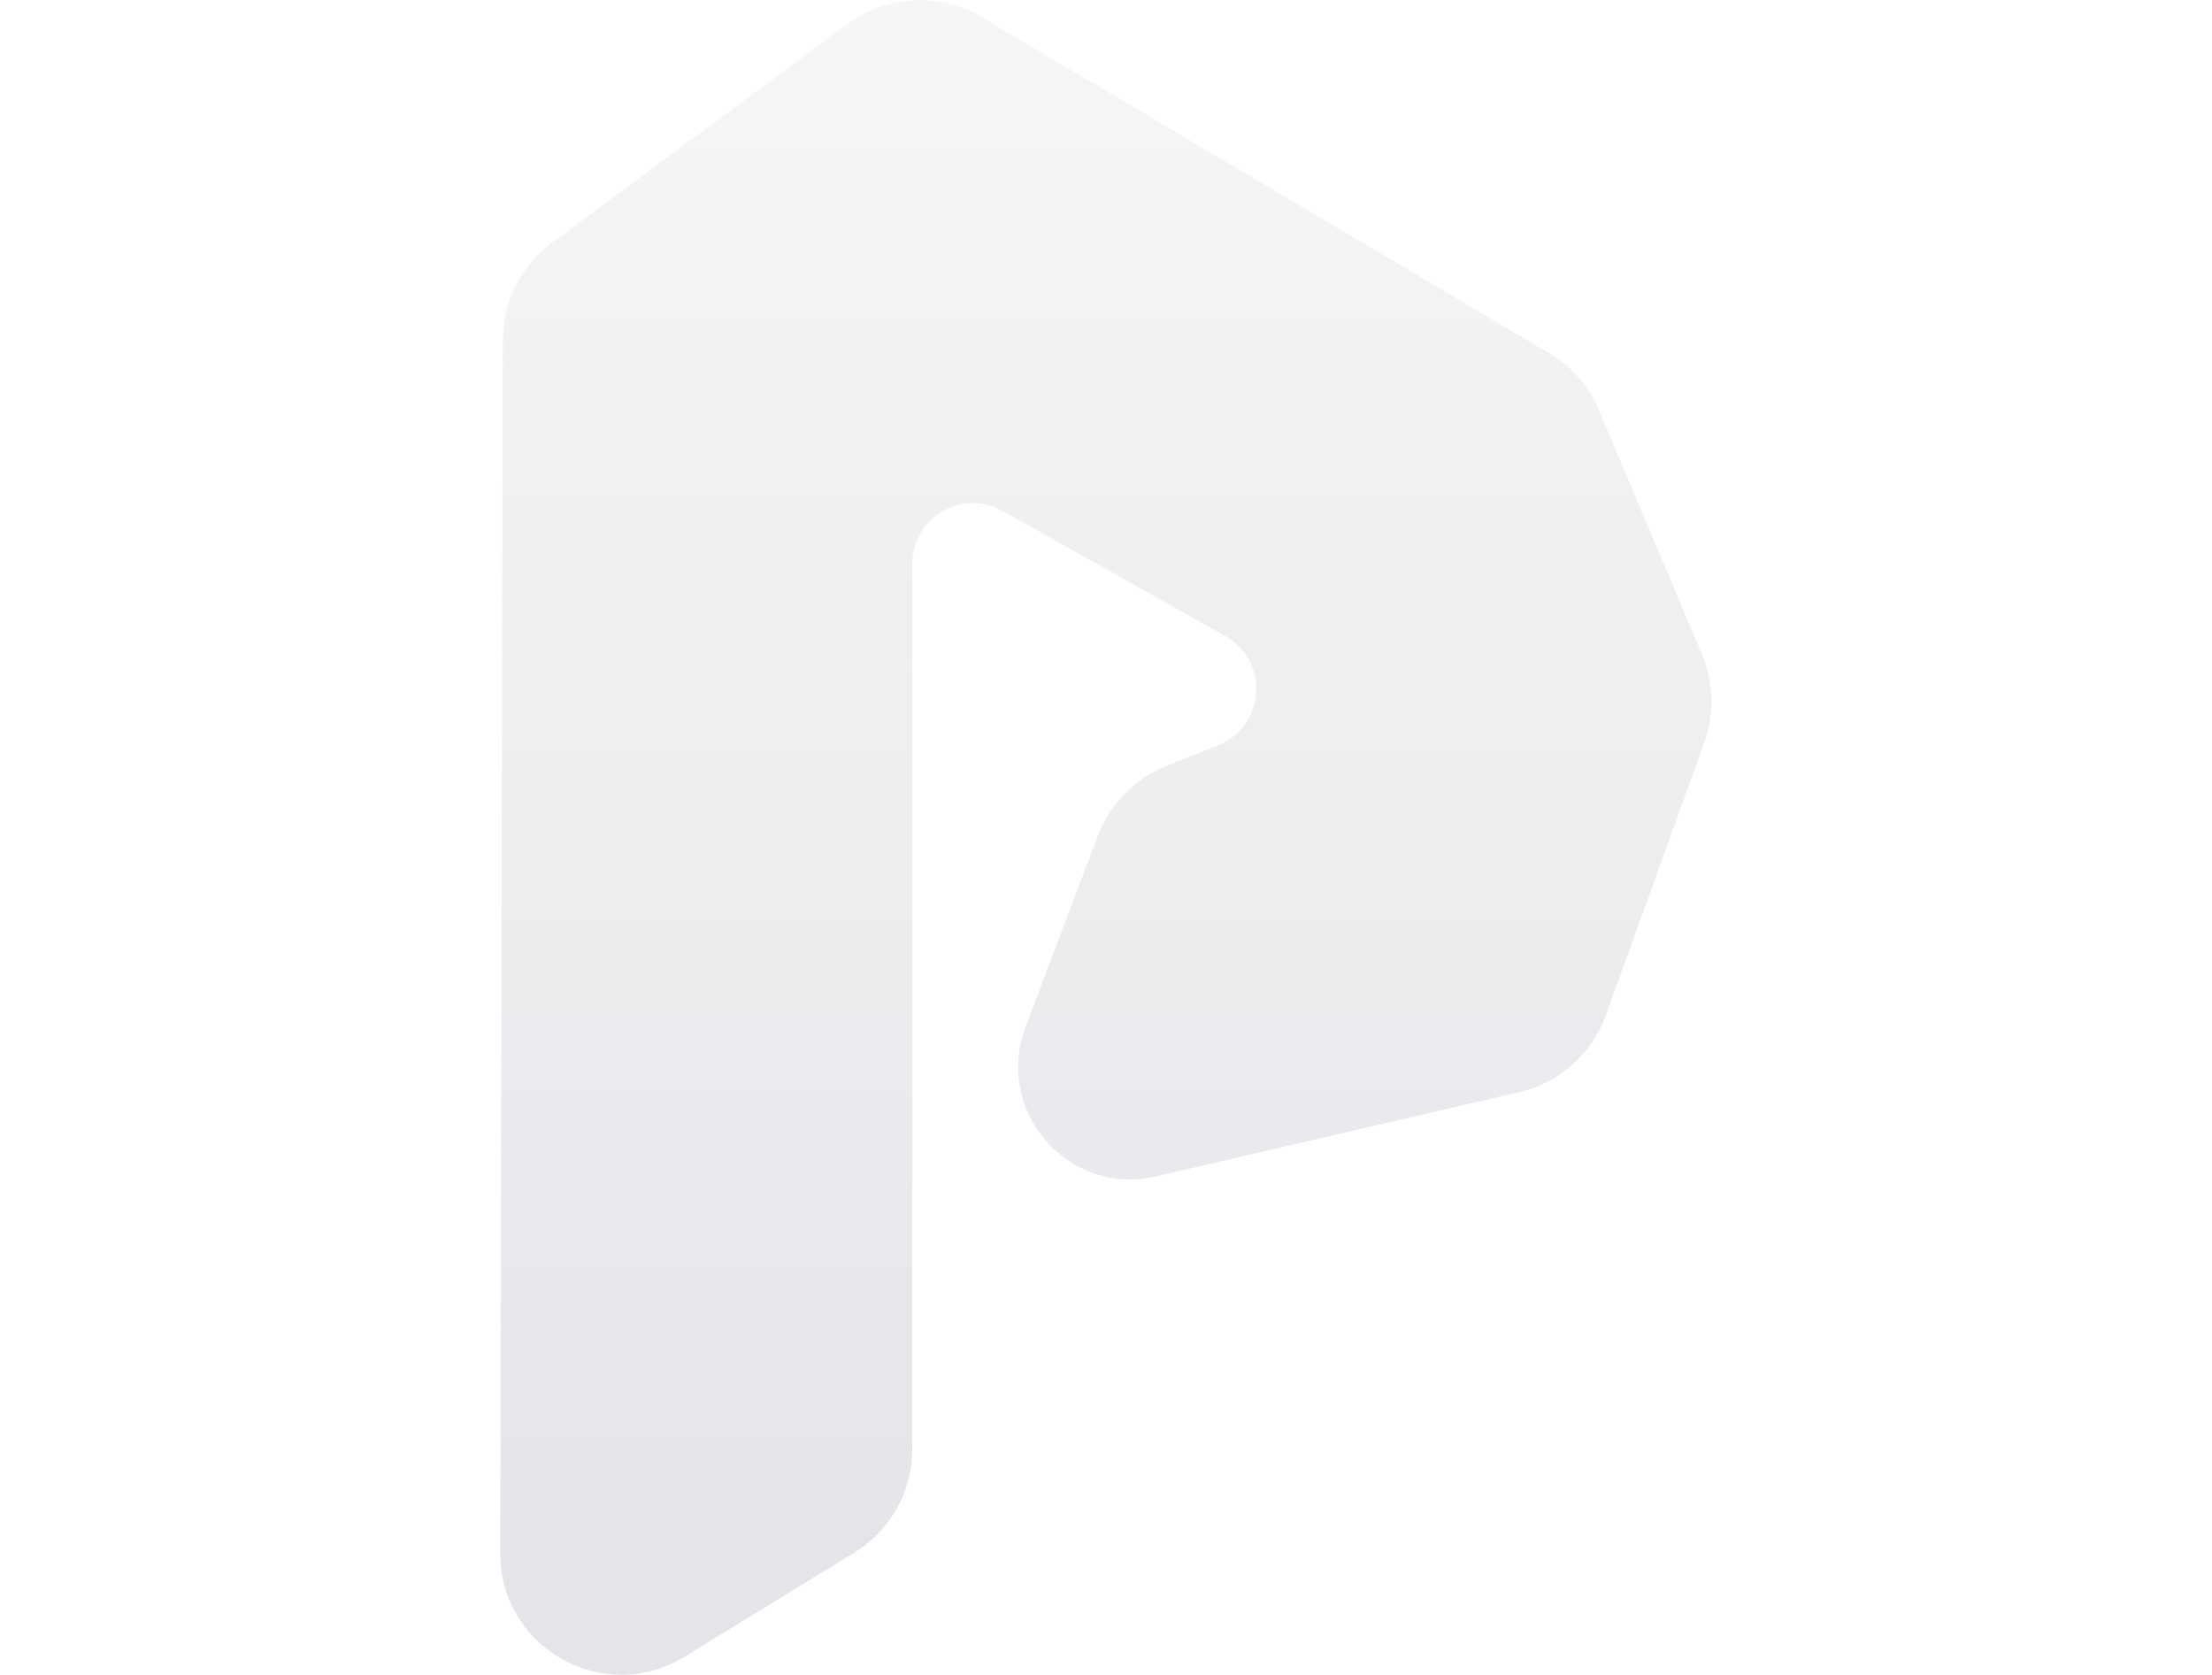 <?xml version="1.0" encoding="UTF-8" standalone="no"?>
<!DOCTYPE svg PUBLIC "-//W3C//DTD SVG 1.1//EN" "http://www.w3.org/Graphics/SVG/1.1/DTD/svg11.dtd">
<svg width="766" height="580" viewBox="0 0 359 496" version="1.1" xmlns="http://www.w3.org/2000/svg" xmlns:xlink="http://www.w3.org/1999/xlink" xml:space="preserve" xmlns:serif="http://www.serif.com/" style="fill-rule:evenodd;clip-rule:evenodd;stroke-linejoin:round;stroke-miterlimit:2;">
    <g transform="matrix(0.883,0,0,0.883,-54.529,2.22045e-15)">
        <g opacity="0.12">
            <g transform="matrix(0.936,0,0,0.936,-244.207,-207.736)">
                <path d="M327,778.404L327.95,343.707C327.983,329.966 334.511,317.051 345.552,308.886L451.551,230.497C465.564,220.134 484.409,219.169 499.404,228.047L702.848,348.491C710.846,353.227 717.114,360.409 720.729,368.979L757.585,456.376C761.83,466.442 762.128,477.739 758.421,488.015L723.18,585.692C718.182,599.546 706.508,609.919 692.174,613.243L562.013,643.432C530.648,650.758 503.821,620.07 515.233,589.921L541.179,521.371C545.475,510.022 554.319,500.99 565.568,496.465L584.306,488.927C601.203,482.131 602.716,458.773 586.836,449.85L506.969,404.968C492.513,396.844 474.666,407.302 474.665,423.899L474.654,741.199C474.653,756.315 466.799,770.343 453.92,778.234L393.018,815.546C364.075,833.278 326.918,812.373 327,778.404Z" style="fill:url(#_Linear1);fill-rule:nonzero;"/>
            </g>
        </g>
    </g>
    <defs>
        <linearGradient id="_Linear1" x1="0" y1="0" x2="1" y2="0" gradientUnits="userSpaceOnUse" gradientTransform="matrix(6.337,592.978,-592.978,6.337,657.523,222)"><stop offset="0" style="stop-color:rgb(35,22,62);stop-opacity:0.36"/><stop offset="1" style="stop-color:rgb(35,22,62);stop-opacity:1"/></linearGradient>
    </defs>
</svg>
